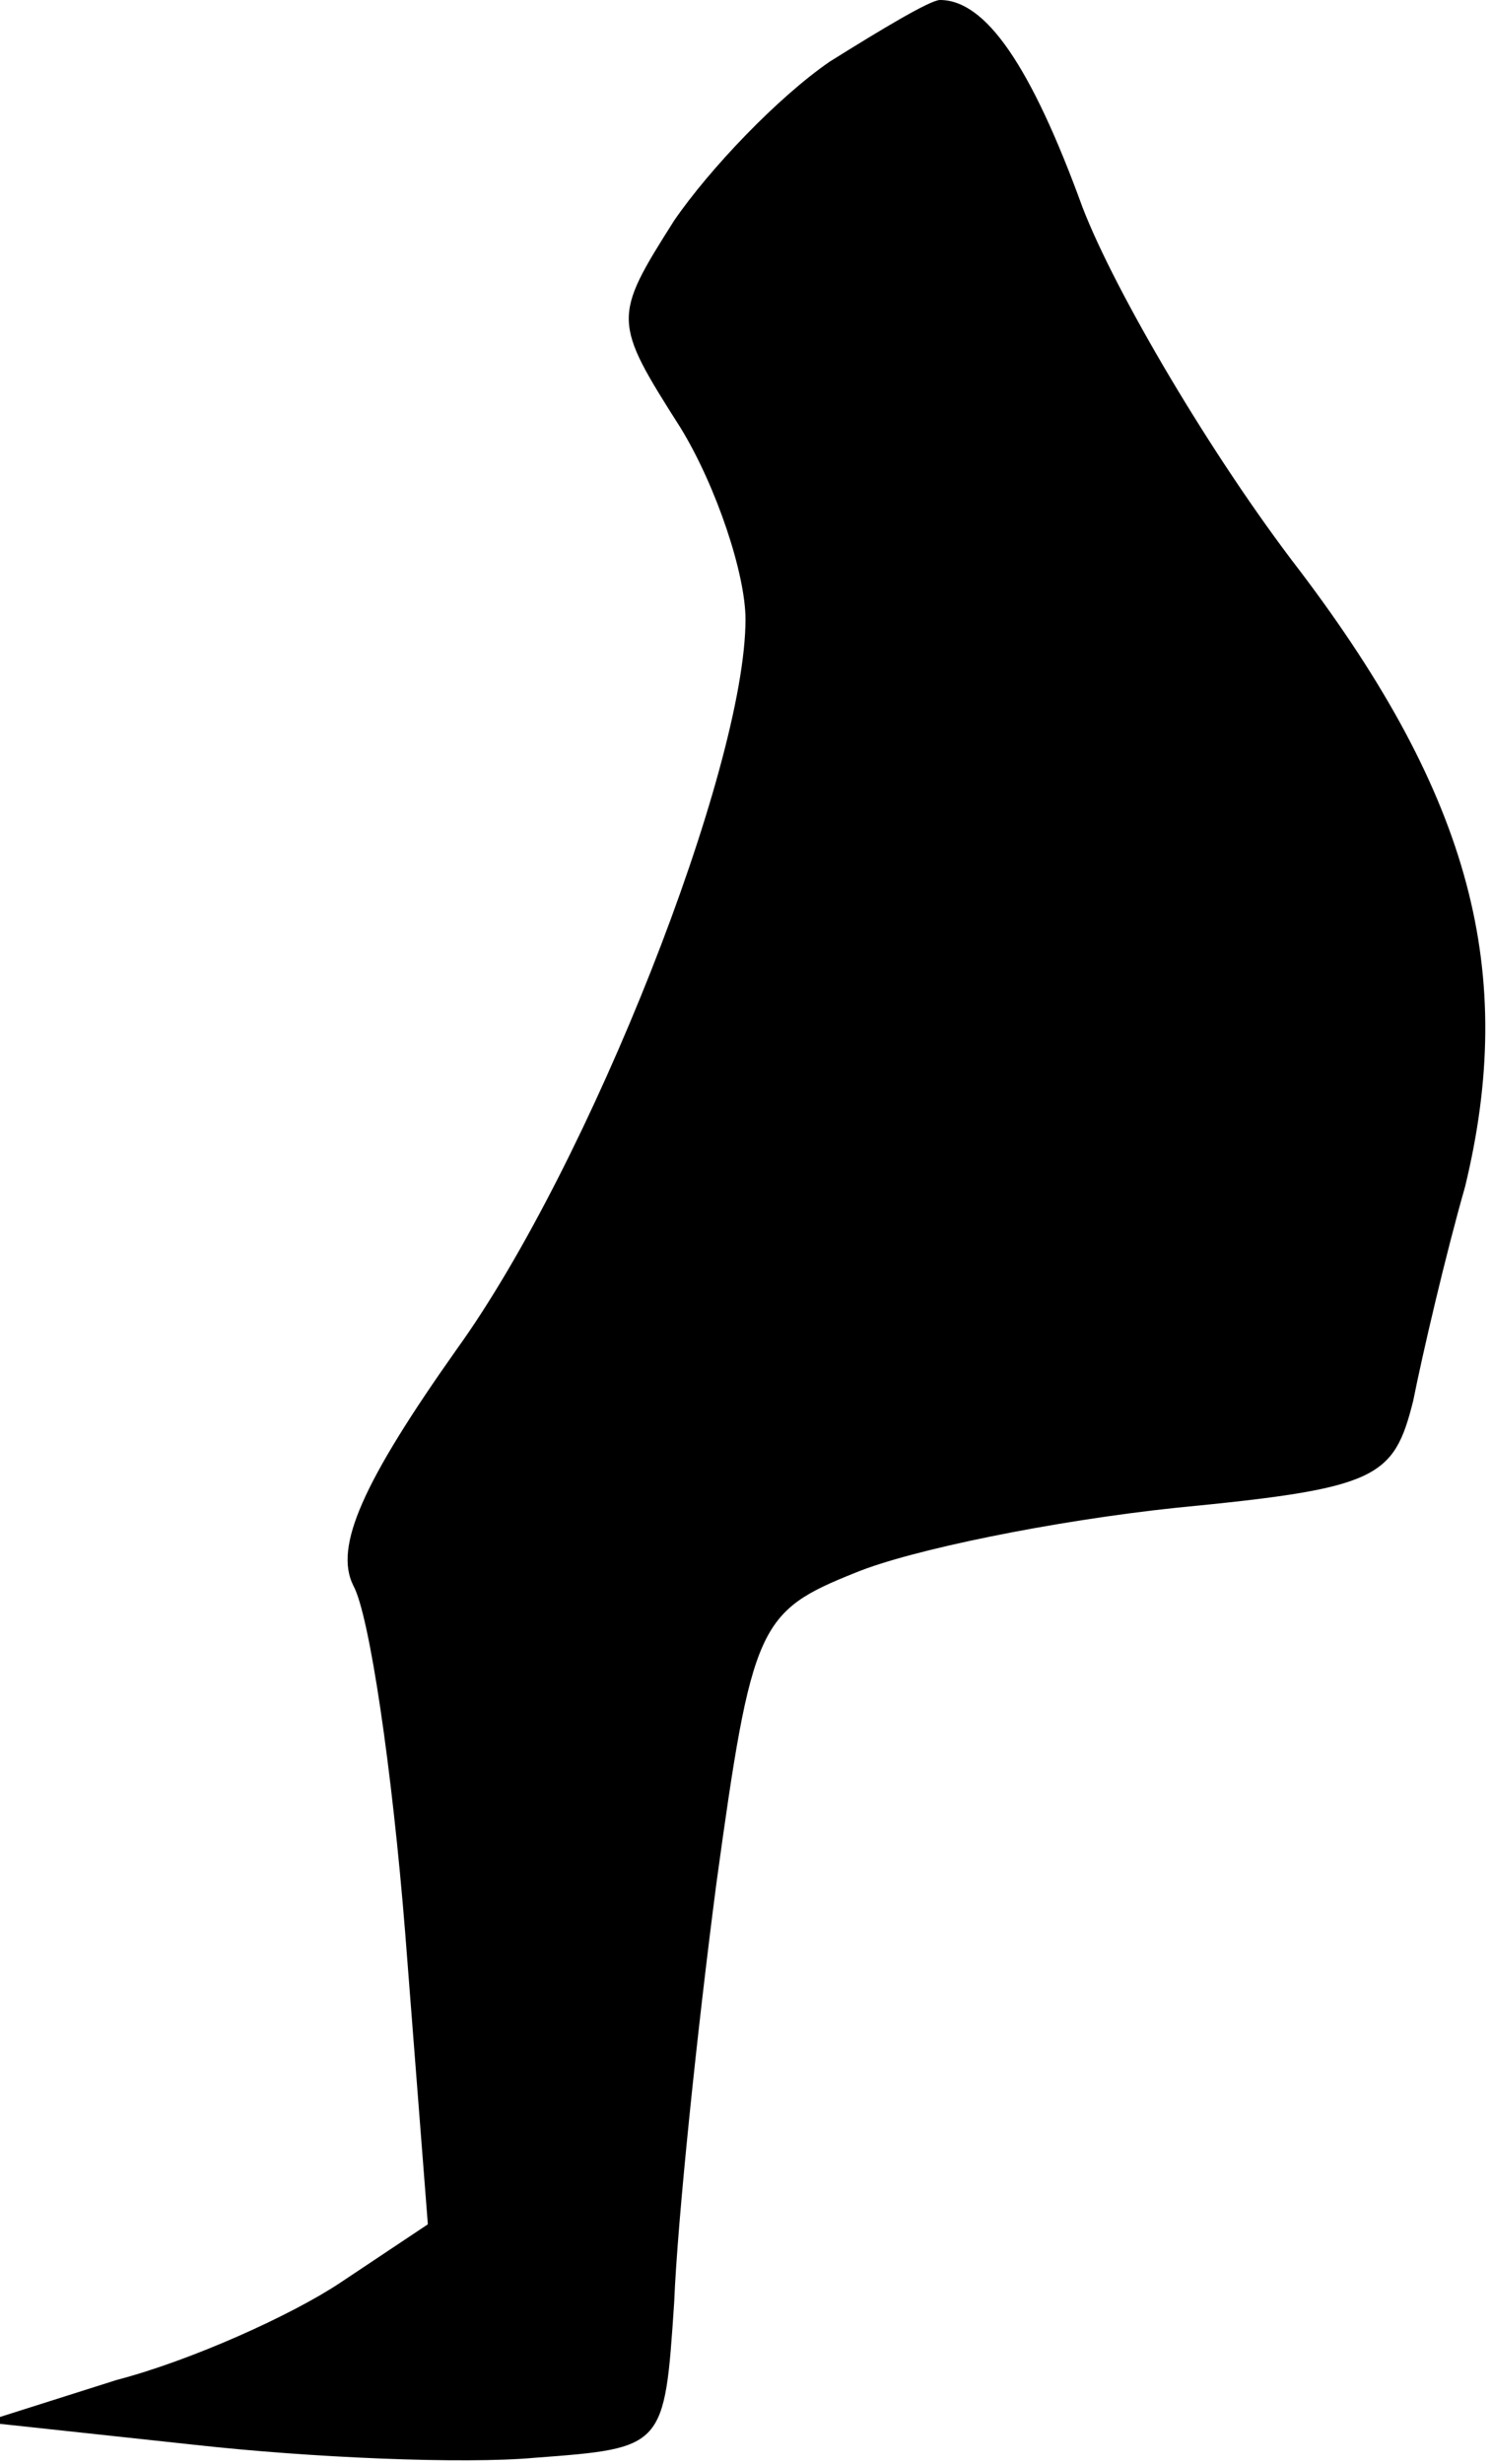 <?xml version="1.0" standalone="no"?>
<!DOCTYPE svg PUBLIC "-//W3C//DTD SVG 20010904//EN"
 "http://www.w3.org/TR/2001/REC-SVG-20010904/DTD/svg10.dtd">
<svg version="1.0" xmlns="http://www.w3.org/2000/svg"
 width="46pt" height="76pt" viewBox="0 0 46 76"
 preserveAspectRatio="xMidYMid meet">
<g transform="translate(0,76) scale(0.1,-0.1)"
fill="#000000" stroke="none">
<path fill="#000000" stroke="none" d="M256 741 c-16 -11 -37 -33 -48 -49 -19
-30 -19 -31 2 -64 11 -18 20 -45 20 -59 0 -46 -48 -168 -89 -225 -29 -41 -38
-61 -32 -73 5 -9 12 -57 16 -107 l7 -90 -27 -18 c-15 -10 -46 -24 -69 -30
l-41 -13 65 -7 c36 -4 83 -6 105 -4 40 3 40 3 43 48 1 25 7 83 13 129 11 80
13 84 43 96 17 7 61 16 99 20 62 6 67 9 73 33 3 15 10 45 16 66 16 66 2 120
-51 190 -27 35 -57 86 -67 112 -16 44 -30 64 -44 64 -3 0 -18 -9 -34 -19z"/>
</g>
</svg>
